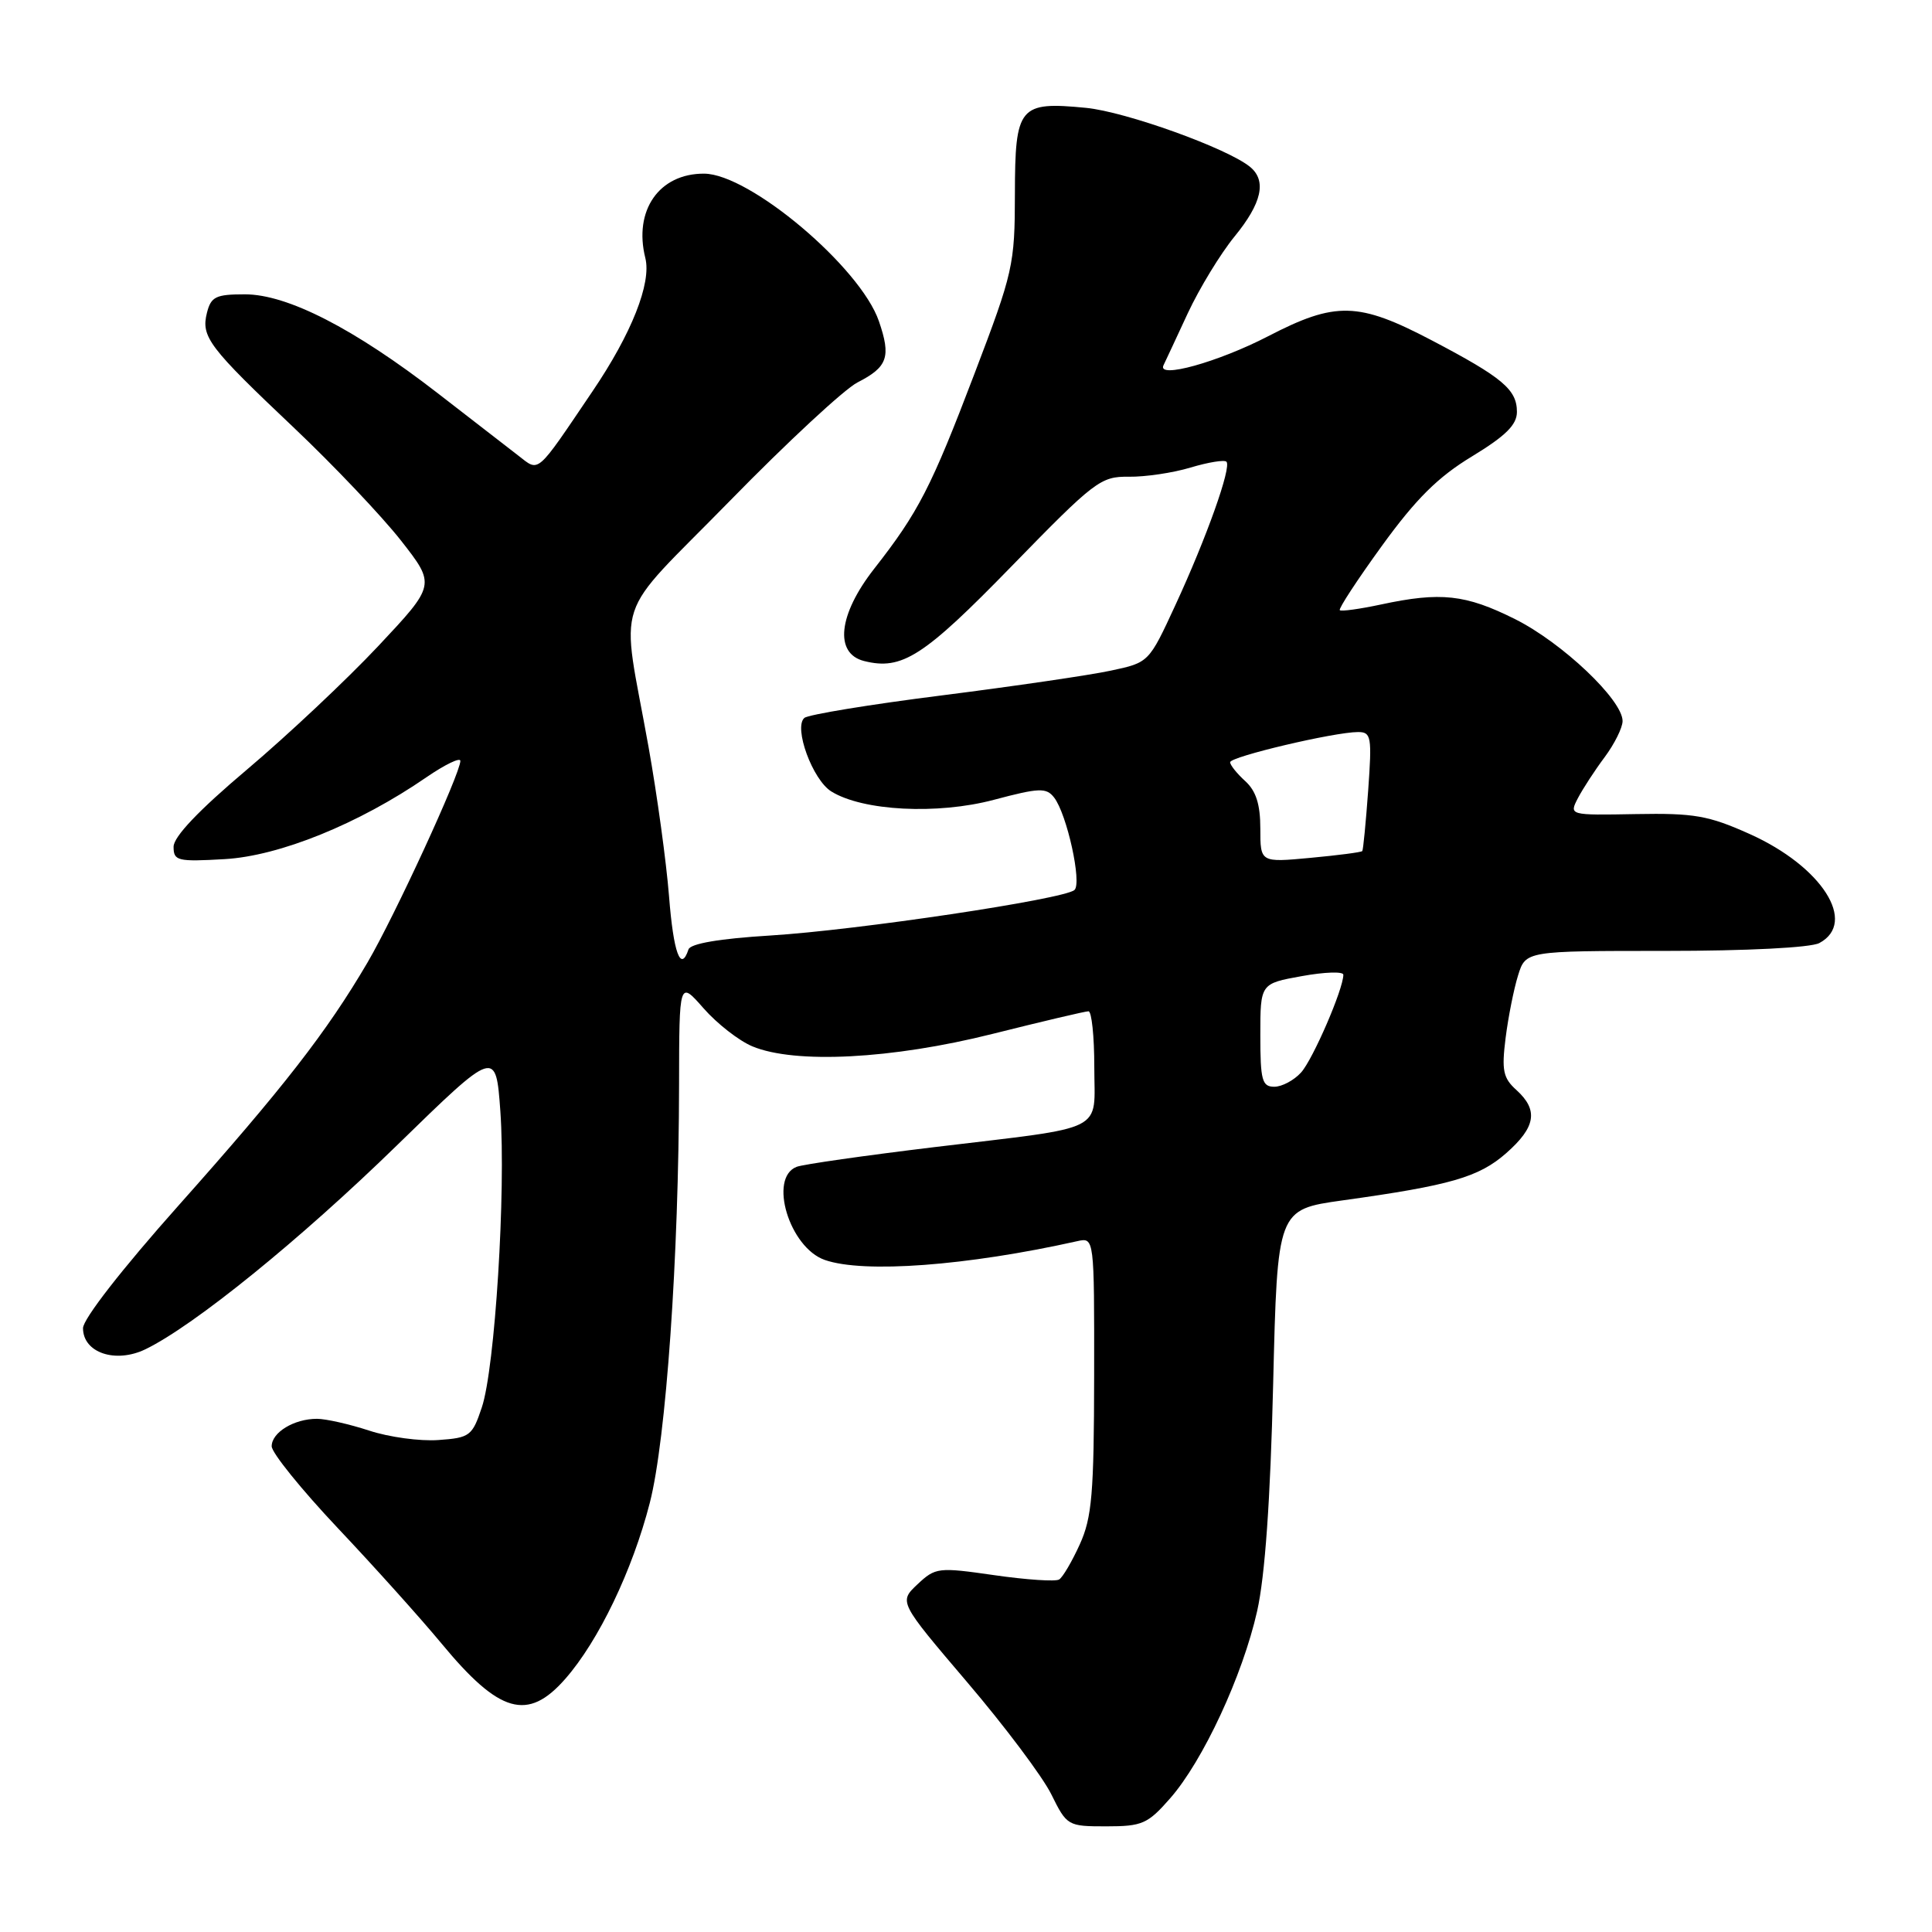 <?xml version="1.0" encoding="UTF-8" standalone="no"?>
<!DOCTYPE svg PUBLIC "-//W3C//DTD SVG 1.1//EN" "http://www.w3.org/Graphics/SVG/1.1/DTD/svg11.dtd" >
<svg xmlns="http://www.w3.org/2000/svg" xmlns:xlink="http://www.w3.org/1999/xlink" version="1.1" viewBox="0 0 256 256">
 <g >
 <path fill="currentColor"
d=" M 155.04 238.30 C 159.40 233.34 164.66 222.01 166.58 213.47 C 167.62 208.82 168.33 198.82 168.70 183.38 C 169.26 160.27 169.26 160.27 177.88 159.06 C 192.20 157.07 195.95 155.99 199.58 152.80 C 203.50 149.35 203.87 147.10 200.94 144.44 C 199.17 142.85 198.96 141.84 199.50 137.54 C 199.85 134.77 200.59 131.04 201.15 129.25 C 202.16 126.00 202.16 126.00 220.64 126.00 C 231.48 126.00 239.93 125.57 241.07 124.96 C 246.16 122.24 241.42 114.81 231.84 110.51 C 226.38 108.06 224.49 107.73 216.76 107.87 C 207.91 108.03 207.91 108.03 209.08 105.76 C 209.73 104.52 211.32 102.07 212.63 100.32 C 213.93 98.57 215.00 96.42 215.00 95.54 C 215.00 92.74 206.99 85.15 200.74 82.03 C 194.19 78.76 190.90 78.40 182.98 80.10 C 180.17 80.70 177.71 81.04 177.53 80.85 C 177.34 80.66 179.86 76.81 183.13 72.30 C 187.62 66.11 190.53 63.21 195.04 60.48 C 199.51 57.76 201.00 56.29 201.00 54.58 C 201.00 51.62 199.11 50.03 189.70 45.09 C 179.99 40.00 176.98 39.92 168.04 44.55 C 161.39 47.99 153.28 50.24 154.17 48.40 C 154.41 47.91 155.86 44.80 157.39 41.50 C 158.93 38.20 161.72 33.62 163.59 31.33 C 167.20 26.92 167.86 23.96 165.66 22.13 C 162.70 19.67 149.16 14.80 143.89 14.29 C 135.04 13.43 134.50 14.08 134.48 25.68 C 134.47 35.11 134.25 36.06 129.13 49.50 C 123.38 64.60 121.70 67.87 115.82 75.38 C 111.08 81.44 110.52 86.59 114.50 87.59 C 119.52 88.85 122.38 87.01 134.07 75.00 C 145.05 63.73 145.84 63.12 149.57 63.17 C 151.73 63.20 155.42 62.66 157.76 61.95 C 160.10 61.25 162.24 60.90 162.51 61.18 C 163.21 61.88 159.88 71.24 155.74 80.19 C 152.23 87.79 152.23 87.79 147.20 88.86 C 144.43 89.46 134.36 90.93 124.83 92.14 C 115.30 93.34 107.09 94.69 106.58 95.13 C 105.13 96.40 107.67 103.33 110.15 104.87 C 114.32 107.46 124.21 107.97 131.69 105.98 C 137.71 104.38 138.64 104.35 139.67 105.67 C 141.37 107.85 143.39 117.02 142.37 117.93 C 141.00 119.15 113.59 123.25 102.07 123.96 C 95.35 124.37 91.49 125.03 91.23 125.80 C 90.20 128.90 89.24 126.28 88.65 118.75 C 88.29 114.21 87.07 105.33 85.94 99.00 C 82.27 78.47 80.94 82.49 96.70 66.38 C 104.29 58.61 111.91 51.54 113.63 50.67 C 117.62 48.63 118.09 47.30 116.46 42.56 C 114.00 35.41 99.34 23.04 93.30 23.01 C 87.34 22.98 83.93 27.88 85.51 34.19 C 86.34 37.51 83.69 44.21 78.51 51.85 C 70.94 63.05 71.50 62.55 68.68 60.37 C 67.35 59.34 62.55 55.63 58.01 52.11 C 46.92 43.53 38.09 39.00 32.45 39.00 C 28.60 39.00 27.96 39.31 27.42 41.45 C 26.62 44.64 27.65 45.99 39.01 56.74 C 44.23 61.69 50.58 68.38 53.12 71.61 C 57.73 77.50 57.73 77.50 50.12 85.61 C 45.93 90.07 38.11 97.42 32.75 101.95 C 26.34 107.36 23.00 110.87 23.00 112.20 C 23.00 114.07 23.51 114.20 29.75 113.84 C 37.02 113.43 47.53 109.17 56.49 103.00 C 58.97 101.30 61.00 100.32 61.00 100.82 C 61.00 102.50 52.29 121.40 48.70 127.53 C 43.30 136.74 37.52 144.17 23.67 159.72 C 16.18 168.13 11.00 174.78 11.00 175.99 C 11.00 179.25 15.31 180.70 19.28 178.78 C 25.73 175.65 39.80 164.24 52.60 151.76 C 65.70 138.99 65.70 138.99 66.30 147.25 C 67.05 157.82 65.59 181.31 63.84 186.50 C 62.58 190.27 62.25 190.52 58.10 190.81 C 55.67 190.99 51.54 190.43 48.91 189.56 C 46.28 188.70 43.17 188.00 42.00 188.00 C 38.97 188.00 36.00 189.80 36.00 191.64 C 36.00 192.50 39.94 197.37 44.75 202.47 C 49.56 207.56 55.75 214.45 58.50 217.77 C 66.18 227.06 69.93 228.13 74.90 222.46 C 79.31 217.44 83.81 208.07 86.10 199.14 C 88.26 190.74 89.95 166.57 89.98 143.72 C 90.00 129.93 90.00 129.93 93.23 133.61 C 95.01 135.64 97.92 137.91 99.70 138.65 C 105.34 141.00 118.19 140.34 131.50 137.00 C 138.08 135.35 143.81 134.00 144.23 134.00 C 144.65 134.00 145.00 137.32 145.00 141.38 C 145.00 150.20 146.98 149.21 123.81 152.00 C 114.63 153.11 106.42 154.28 105.56 154.61 C 101.80 156.06 104.59 165.31 109.29 166.95 C 114.44 168.75 128.11 167.73 142.75 164.46 C 145.00 163.96 145.00 163.96 144.98 182.23 C 144.96 197.92 144.69 201.08 143.08 204.63 C 142.05 206.90 140.82 209.00 140.34 209.29 C 139.86 209.59 136.00 209.33 131.76 208.72 C 124.31 207.65 123.96 207.69 121.57 209.93 C 119.10 212.26 119.10 212.26 128.14 222.88 C 133.12 228.72 138.14 235.41 139.30 237.75 C 141.37 241.94 141.48 242.00 146.60 242.00 C 151.34 242.00 152.08 241.68 155.04 238.30 Z  M 167.00 137.17 C 167.00 130.33 167.00 130.33 172.50 129.34 C 175.53 128.79 178.00 128.71 178.00 129.16 C 178.00 131.06 173.97 140.37 172.40 142.11 C 171.46 143.15 169.86 144.00 168.85 144.00 C 167.23 144.00 167.00 143.14 167.00 137.17 Z  M 167.00 109.80 C 167.00 106.58 166.43 104.80 165.00 103.50 C 163.90 102.50 163.00 101.38 163.00 101.00 C 163.00 100.26 176.81 97.00 179.95 97.00 C 181.70 97.00 181.80 97.61 181.29 104.75 C 180.98 109.01 180.63 112.62 180.51 112.77 C 180.38 112.93 177.30 113.33 173.64 113.67 C 167.00 114.29 167.00 114.29 167.00 109.80 Z "/>
</g>
</svg>